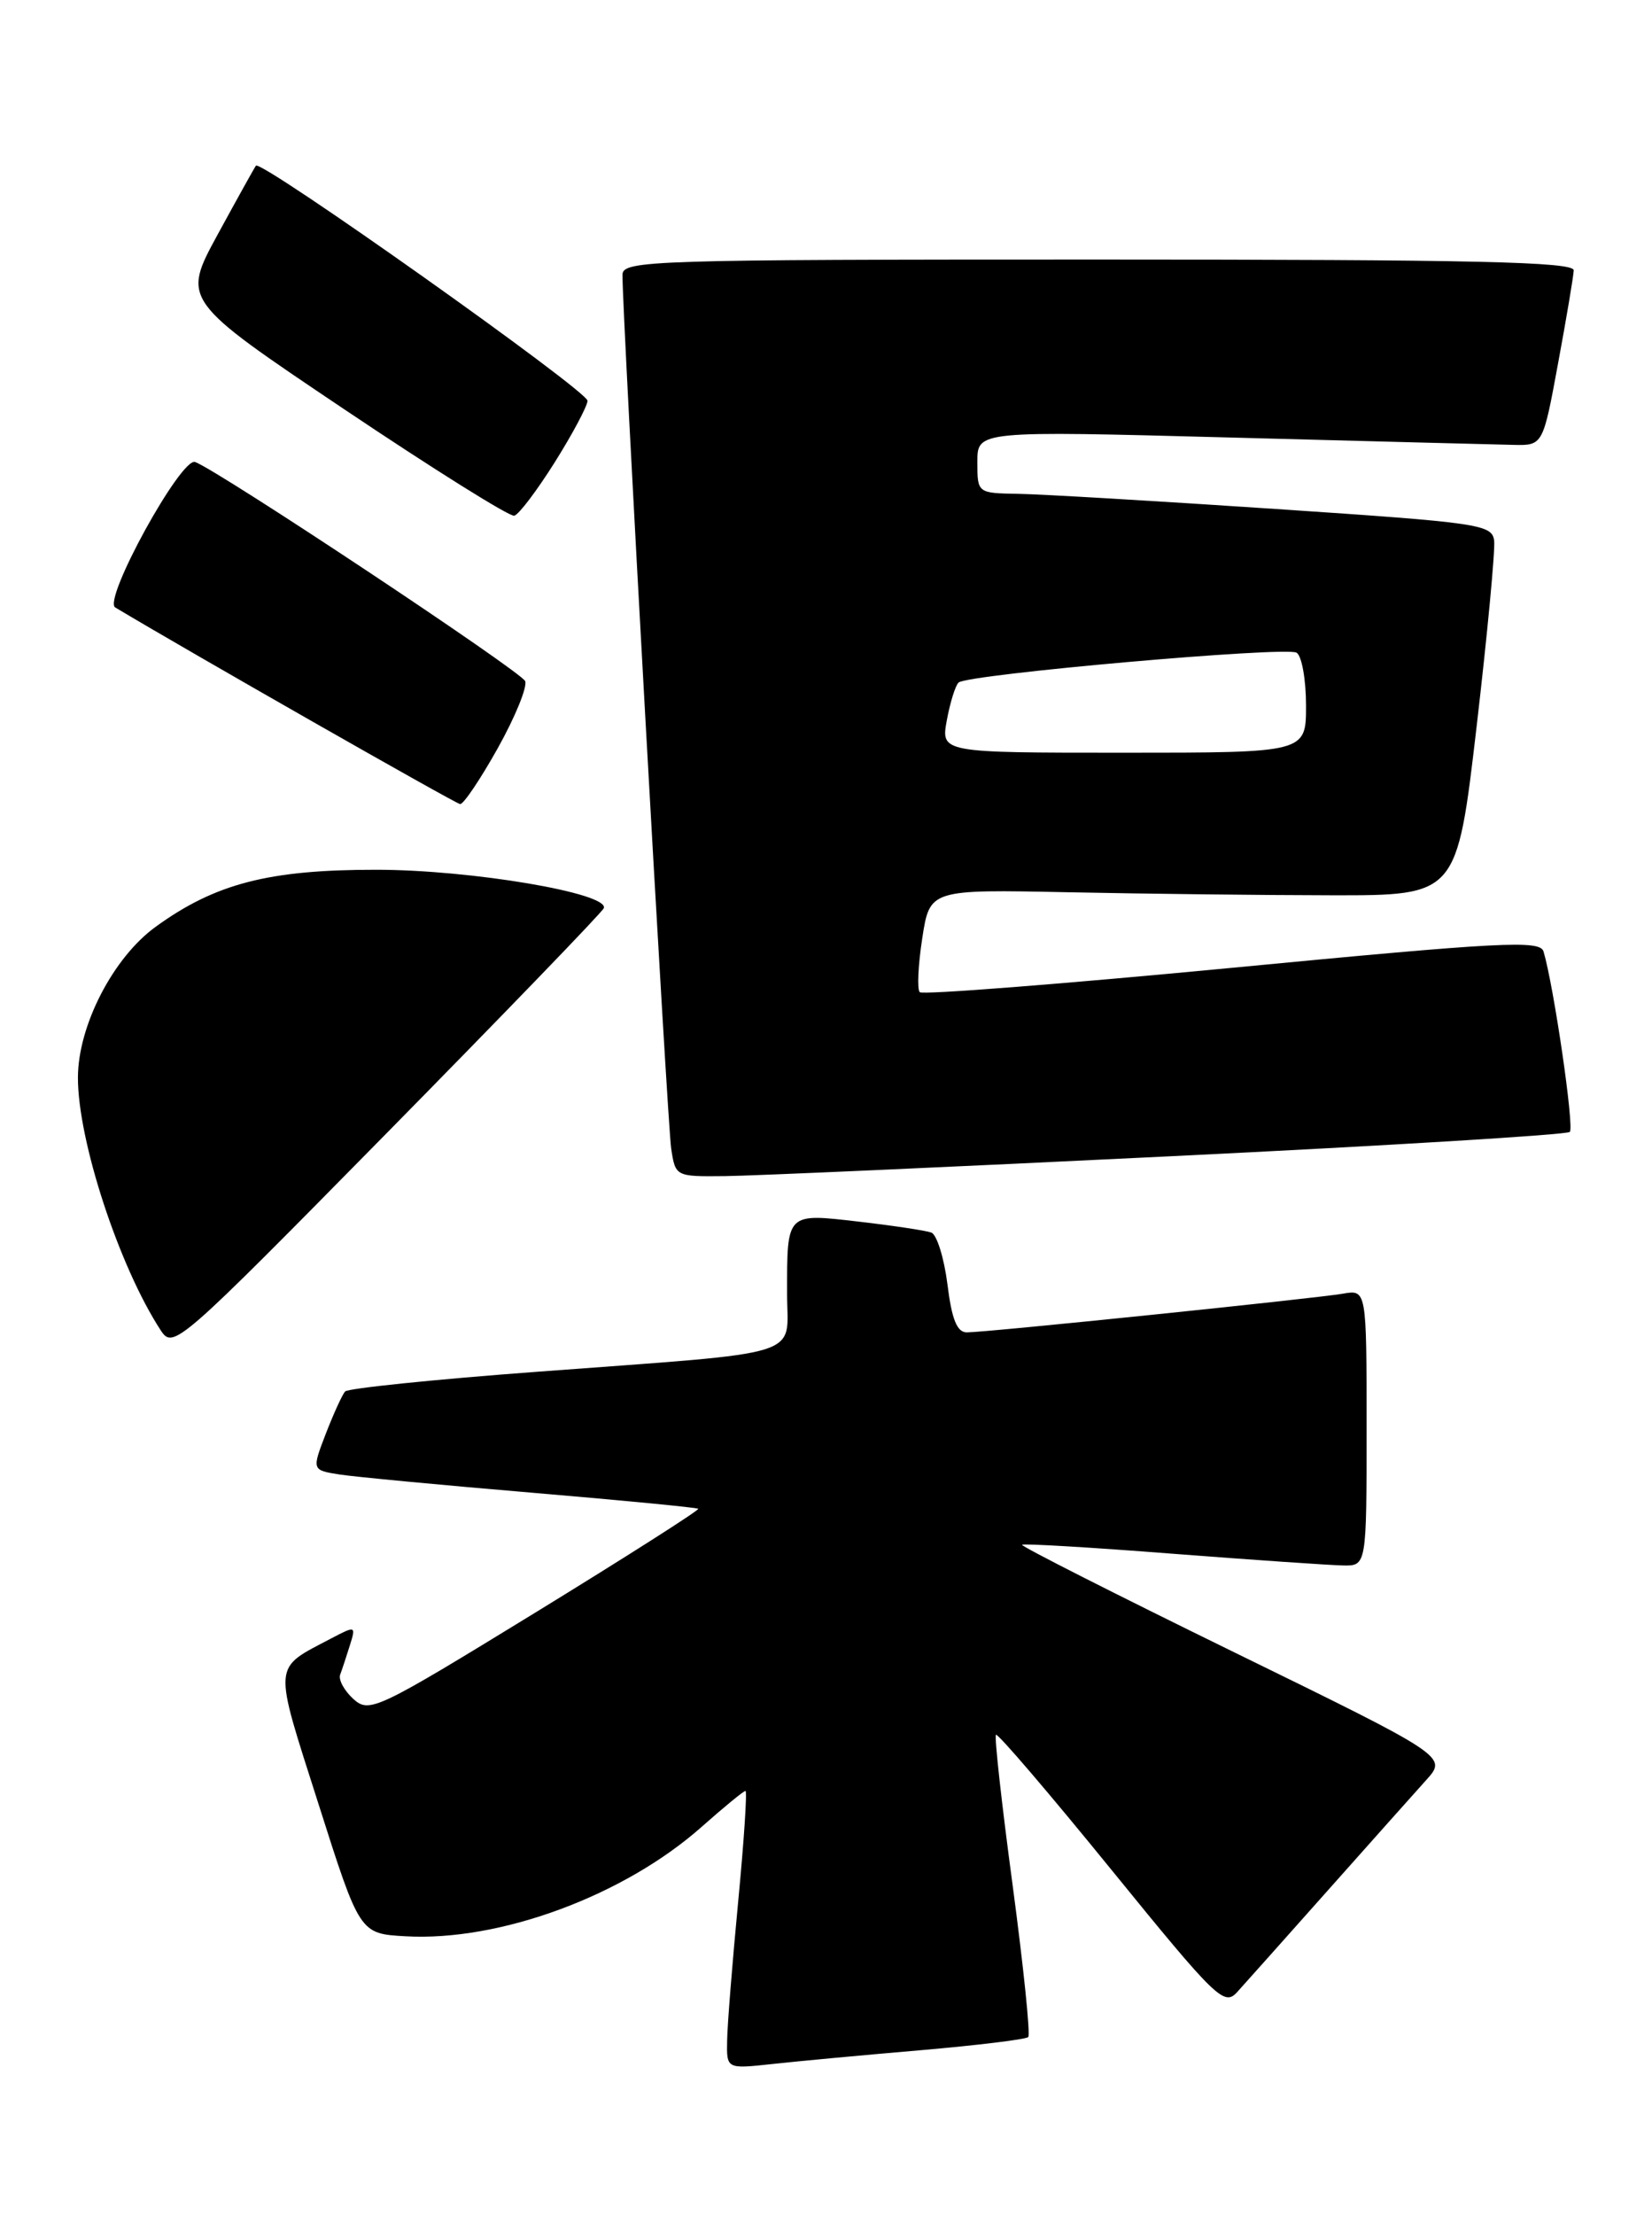 <?xml version="1.0" encoding="UTF-8" standalone="no"?>
<!DOCTYPE svg PUBLIC "-//W3C//DTD SVG 1.1//EN" "http://www.w3.org/Graphics/SVG/1.1/DTD/svg11.dtd" >
<svg xmlns="http://www.w3.org/2000/svg" xmlns:xlink="http://www.w3.org/1999/xlink" version="1.1" viewBox="0 0 191 256">
 <g >
 <path fill="currentColor"
d=" M 106.45 236.97 C 113.02 236.40 118.62 235.72 118.88 235.45 C 119.15 235.19 118.33 227.30 117.08 217.92 C 115.82 208.55 114.95 200.71 115.15 200.51 C 115.35 200.31 121.35 207.32 128.47 216.08 C 140.61 231.01 141.53 231.91 143.03 230.26 C 143.91 229.29 148.63 224.00 153.52 218.50 C 158.41 213.00 163.52 207.27 164.88 205.76 C 167.35 203.03 167.35 203.03 142.60 190.93 C 128.98 184.27 117.99 178.70 118.17 178.55 C 118.35 178.39 126.15 178.85 135.50 179.58 C 144.85 180.30 153.74 180.91 155.25 180.94 C 158.00 181.00 158.00 181.00 158.00 165.02 C 158.00 149.05 158.00 149.05 155.25 149.53 C 151.98 150.09 114.02 154.00 111.78 154.00 C 110.65 154.00 110.04 152.50 109.54 148.44 C 109.15 145.38 108.31 142.69 107.67 142.46 C 107.03 142.23 103.25 141.66 99.29 141.20 C 90.88 140.23 91.00 140.11 91.00 149.49 C 91.00 157.04 93.75 156.18 62.00 158.56 C 50.17 159.44 40.23 160.47 39.90 160.83 C 39.57 161.20 38.57 163.39 37.67 165.71 C 36.05 169.92 36.05 169.92 39.27 170.43 C 41.05 170.70 51.04 171.65 61.48 172.53 C 71.92 173.41 80.58 174.25 80.73 174.39 C 80.88 174.54 72.40 179.94 61.89 186.39 C 43.49 197.67 42.71 198.04 40.85 196.37 C 39.80 195.41 39.11 194.15 39.33 193.56 C 39.55 192.98 40.05 191.45 40.45 190.18 C 41.16 187.91 41.12 187.89 38.34 189.35 C 31.46 192.98 31.54 191.93 36.82 208.50 C 41.59 223.50 41.59 223.50 46.87 223.80 C 57.77 224.43 72.17 219.11 81.15 211.13 C 83.71 208.86 85.98 207.00 86.19 207.00 C 86.40 207.00 86.02 212.74 85.35 219.75 C 84.68 226.76 84.10 233.99 84.07 235.82 C 84.00 239.14 84.00 239.14 89.25 238.57 C 92.14 238.25 99.88 237.53 106.45 236.97 Z  M 69.81 104.97 C 70.46 103.24 54.46 100.53 43.50 100.53 C 31.09 100.52 24.89 102.12 18.00 107.12 C 13.09 110.67 9.02 118.55 9.01 124.54 C 8.99 131.81 13.76 146.37 18.58 153.76 C 20.03 155.97 20.53 155.53 44.78 130.90 C 58.37 117.09 69.64 105.42 69.81 104.97 Z  M 135.20 133.65 C 160.34 132.43 181.18 131.16 181.50 130.83 C 182.03 130.30 179.65 113.99 178.46 109.98 C 178.06 108.64 173.74 108.86 142.47 111.86 C 122.92 113.73 106.66 115.00 106.34 114.68 C 106.02 114.36 106.15 111.55 106.63 108.44 C 107.50 102.80 107.50 102.80 123.50 103.13 C 132.30 103.31 146.01 103.47 153.97 103.48 C 168.44 103.50 168.44 103.50 170.72 84.00 C 171.97 73.28 172.88 63.60 172.75 62.50 C 172.51 60.61 171.11 60.41 147.50 58.83 C 133.75 57.91 120.36 57.12 117.75 57.08 C 113.00 57.00 113.00 57.00 113.00 53.39 C 113.00 49.79 113.00 49.79 142.25 50.57 C 158.34 51.00 173.05 51.38 174.94 51.42 C 178.39 51.50 178.39 51.50 180.14 42.00 C 181.11 36.77 181.92 31.94 181.95 31.25 C 181.99 30.26 170.36 30.00 127.00 30.00 C 75.30 30.00 72.00 30.10 71.97 31.75 C 71.91 35.78 77.15 129.77 77.60 132.75 C 78.09 135.99 78.11 136.00 83.80 135.94 C 86.93 135.91 110.07 134.88 135.20 133.65 Z  M 57.55 86.48 C 59.56 82.89 60.98 79.40 60.72 78.73 C 60.31 77.65 25.32 54.42 22.56 53.40 C 20.95 52.80 11.86 69.33 13.32 70.21 C 21.88 75.34 52.68 92.90 53.20 92.94 C 53.59 92.97 55.54 90.07 57.55 86.48 Z  M 64.14 53.43 C 66.19 50.17 67.89 46.97 67.93 46.33 C 68.00 45.22 30.17 18.41 29.59 19.15 C 29.44 19.34 27.45 22.92 25.17 27.10 C 21.03 34.70 21.03 34.70 39.76 47.28 C 50.07 54.20 58.93 59.75 59.46 59.61 C 59.99 59.47 62.09 56.69 64.14 53.43 Z  M 109.47 83.25 C 109.85 81.19 110.46 79.23 110.83 78.89 C 111.88 77.94 148.69 74.69 149.91 75.44 C 150.51 75.81 151.00 78.57 151.00 81.56 C 151.00 87.00 151.00 87.00 129.89 87.00 C 108.78 87.00 108.78 87.00 109.47 83.25 Z "/>
</g>
</svg>